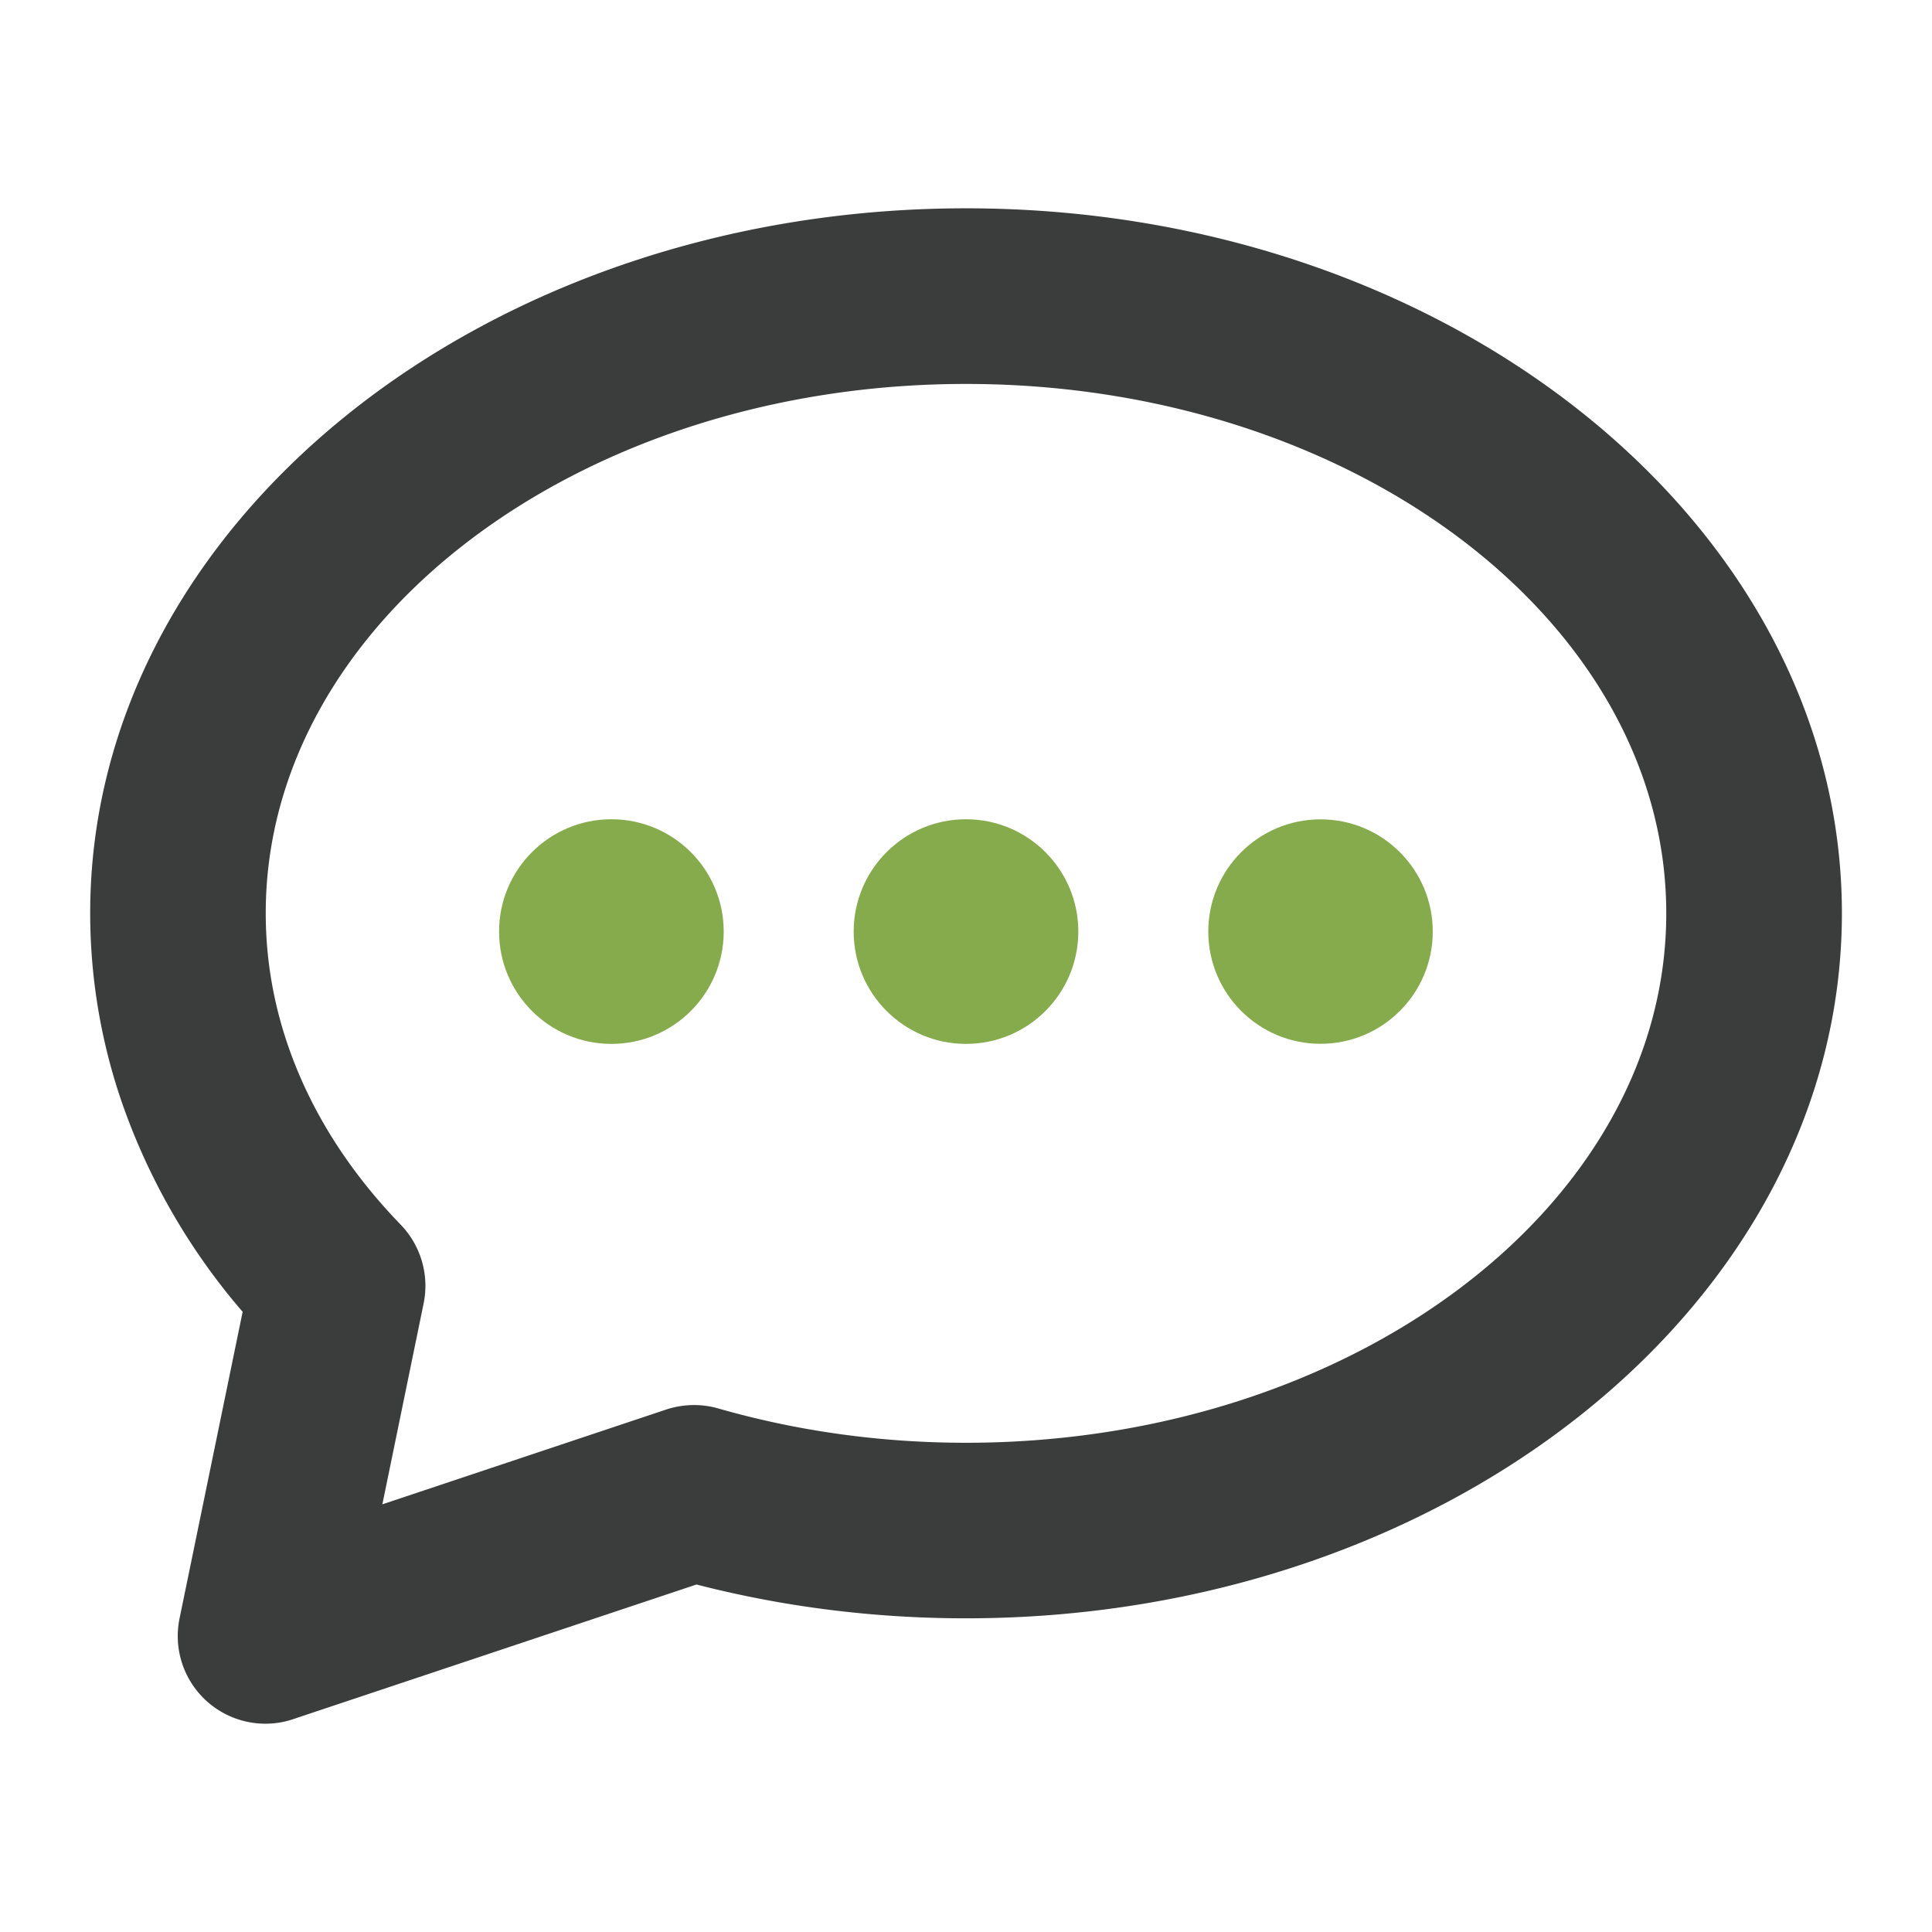 <svg xmlns="http://www.w3.org/2000/svg" width="22" height="22" viewBox="0 0 22 22" enable-background="new 0 0 22 22"><path fill="#3B3C3C" d="M3.024 19.628a.998.998 0 0 1-.979-1.201l.718-3.489a7.337 7.337 0 0 1-1.378-2.393 6.619 6.619 0 0 1-.358-2.146C1.026 5.973 5.5 2.372 11 2.372c5.499 0 9.974 3.601 9.974 8.027 0 4.428-4.475 8.029-9.974 8.029-1.048 0-2.079-.13-3.069-.385l-4.589 1.532a.969.969 0 0 1-.318.053zM11 4.372c-4.396 0-7.974 2.704-7.974 6.027 0 .507.084 1.012.251 1.499.252.737.685 1.427 1.286 2.048.229.237.327.573.261.896l-.47 2.288 3.231-1.079c.192-.063.398-.069.593-.013.903.259 1.853.391 2.822.391 4.396 0 7.974-2.705 7.974-6.029S15.396 4.372 11 4.372z"/><circle fill="#85AB4C" cx="6.962" cy="10.608" r="1.279"/><circle fill="#85AB4C" cx="11" cy="10.608" r="1.279"/><circle fill="#85AB4C" cx="15.037" cy="10.608" r="1.278"/></svg>